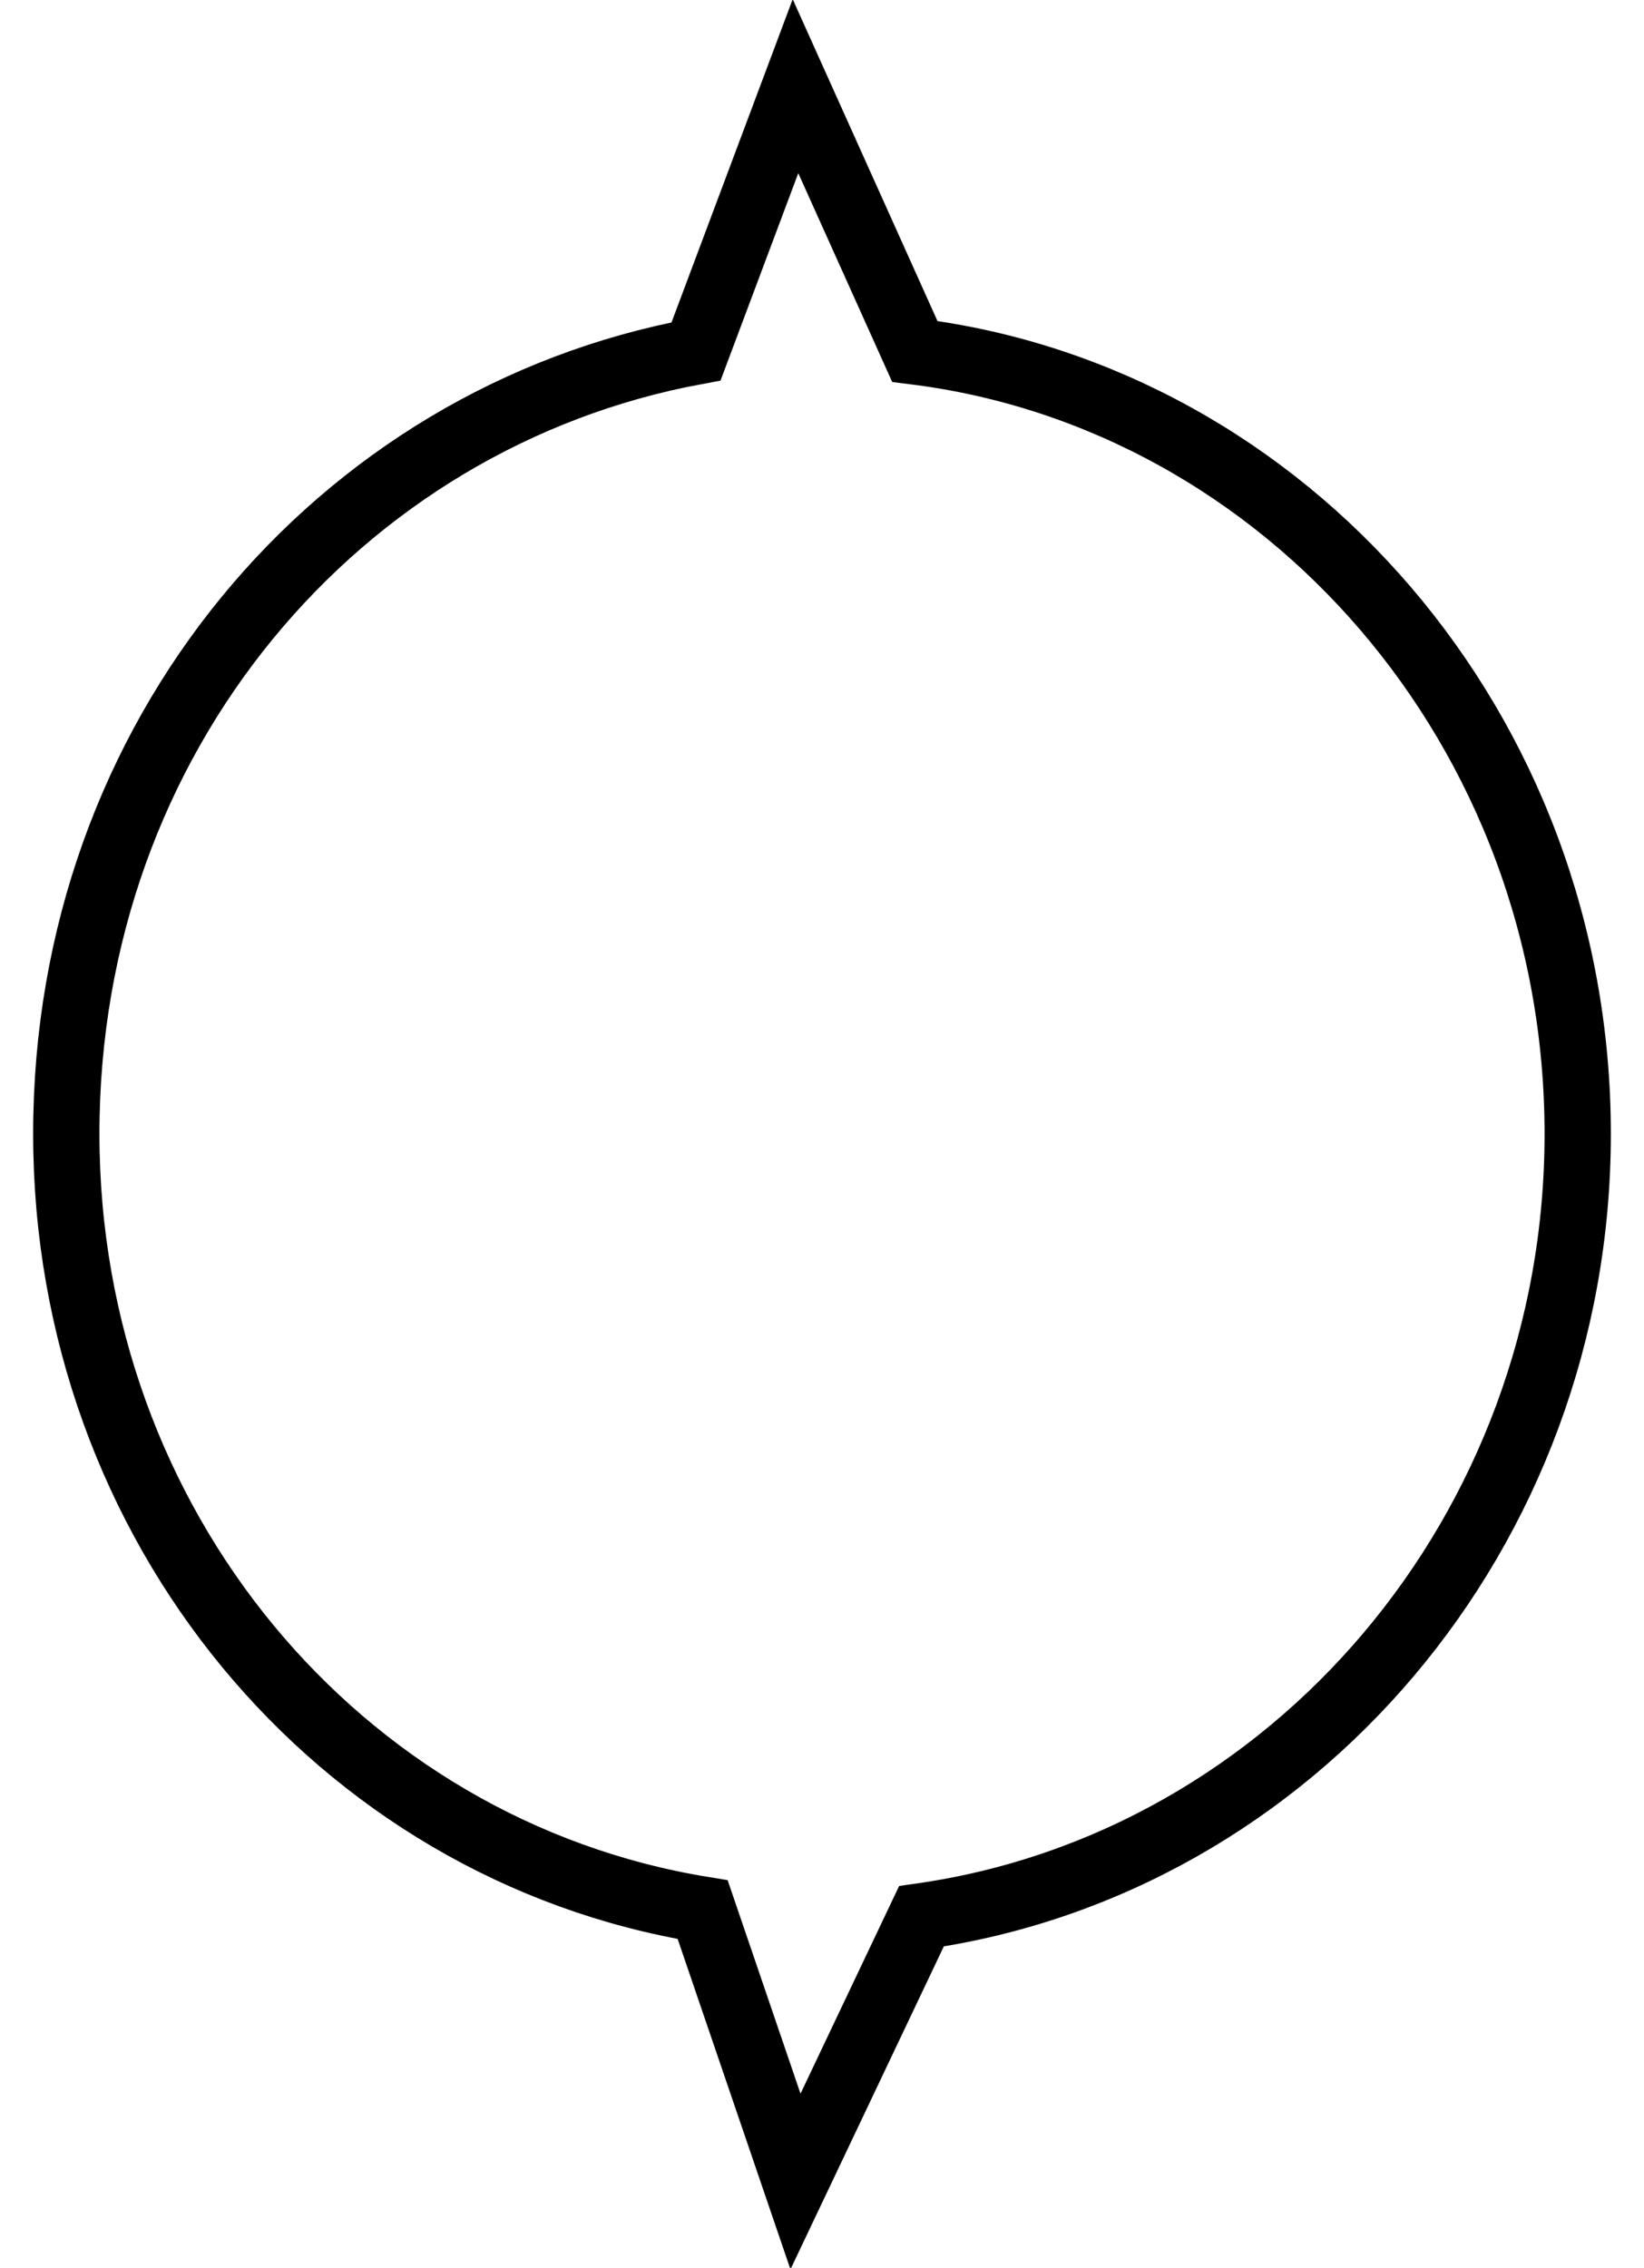 <?xml version="1.0" encoding="utf-8"?>
<!-- Generator: Adobe Illustrator 19.0.0, SVG Export Plug-In . SVG Version: 6.00 Build 0)  -->
<svg version="1.1" id="Camada_1" xmlns="http://www.w3.org/2000/svg" xmlns:xlink="http://www.w3.org/1999/xlink" x="0px" y="0px"
	 viewBox="-310 260.9 24.8 34.2" style="enable-background:new -310 260.9 24.8 34.2;" xml:space="preserve">
<style type="text/css">
	.st0{display:none;fill:none;stroke:#000000;stroke-miterlimit:10;}
	.st1{fill:none;stroke:#000000;stroke-miterlimit:10;}
</style>
<path id="XMLID_132_" class="st0" d="M-173.5,280.1l-3.6-2.4l0.3-16.9c-1.9,2.6-6.2,2.5-6.2,2.5l-33.7,0.3l-1.6-4.6l1.9-2.4
	l-0.6-0.4c0,0-4.9,2.1-14.8-0.9h-15.8h-6.4h-15.7c-9.9,3-14.8,0.9-14.8,0.9l-0.6,0.6l1.9,2.3l-1.2,4.1l-6.3-0.3v35.3h20.6
	c6.9,1,9.1,6,9.1,6h10h0.5h10.5c0,0,5.7-7,9.4-6h11.9l0,0h35.8c3.1-1,5.8,2.4,5.8,2.4l-0.2-17.8L-173.5,280.1z"/>
<path id="XMLID_133_" class="st1" d="M-286.2,278c0-6.1-4.4-11.1-10-11.8l-1.8-4l-1.5,4c-5.4,1-9.5,5.8-9.5,11.8
	c0,5.9,4.1,10.8,9.6,11.7l1.4,4.1l1.9-4C-290.5,289-286.2,284-286.2,278z"/>
<path id="Escudo_Defesa_2_" class="st0" d="M-305.7,271.9v-9.7l2.1-3h-5.4l-1.8-2.5l2-4.5l-2.5,1.1c0,0-2.2-0.1-3.3-2.1h-5.4h-6
	h-7.5h-3.8c-1.2,2-3.3,2-3.3,2l-2.5-1l2,4.6l-1.9,2.4h-5.3l1.6,3v9.7l-3.5,2.7l3.5,2.7v19.5l4.4,3.6l0.2,3l8.4,4v0.8h1.2l6.5,3h0.2
	l6.5-3h1.3v-0.9l8.1-3.8l0.1-3.3l4.1-3.5v-19.5l3.5-2.7L-305.7,271.9z"/>
<path id="XMLID_131_" class="st0" d="M-163,270.3v-9.8c0-0.3,0-2.4,0-2.4s0.3-6,3-7h-25h-0.5H-211h-30h-24.9h-1.1h-25c2.7,1,3,7,3,7
	s0.1,2.2,0,2.5l-0.2,38.1c0,0,0,10.4-2.8,12.4h18h31.5l18.5-3.4l14.5,3.4h31.5h18c-2.8-2-2.8-12.5-2.8-12.5l-0.1-24.8l2.9-1.7
	L-163,270.3z"/>
</svg>

